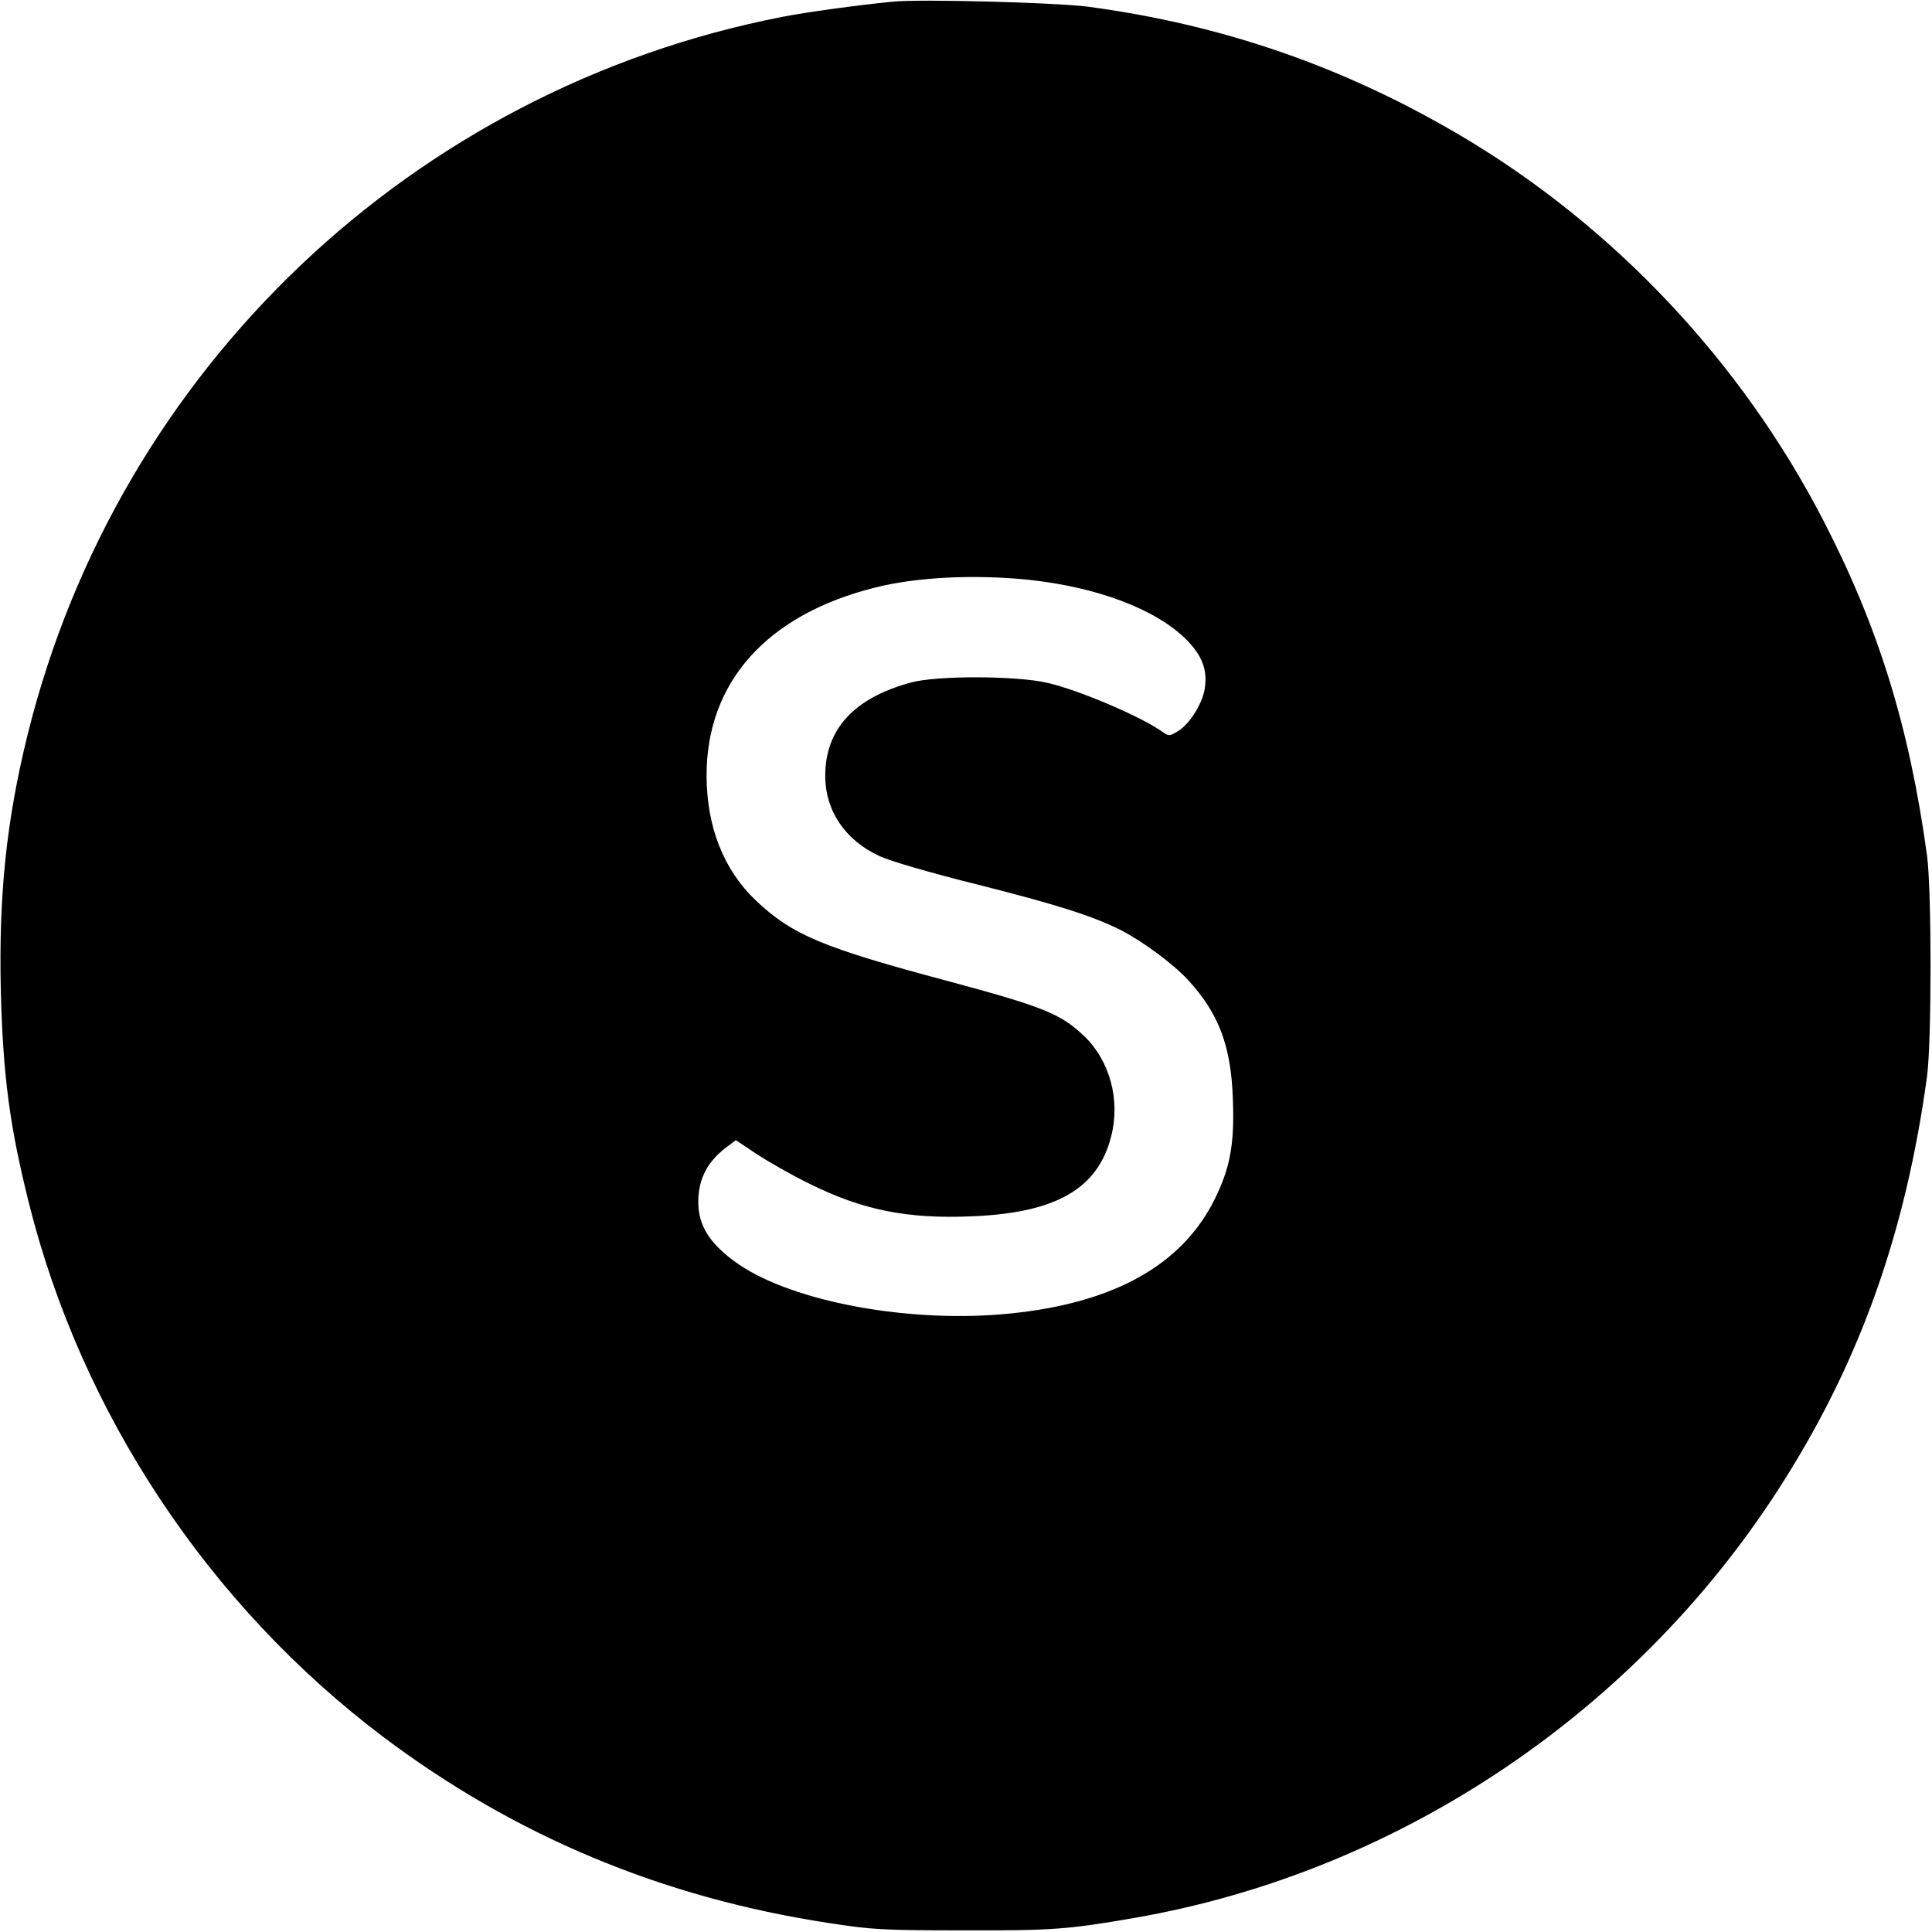 <?xml version="1.0" standalone="no"?>
<!DOCTYPE svg PUBLIC "-//W3C//DTD SVG 20010904//EN"
 "http://www.w3.org/TR/2001/REC-SVG-20010904/DTD/svg10.dtd">
<svg version="1.0" xmlns="http://www.w3.org/2000/svg"
 width="700pt" height="700pt" viewBox="0 0 700 700"
 preserveAspectRatio="xMidYMid meet">
<g transform="translate(0,700) scale(0.1,-0.1)"
fill="#000000" stroke="none">
<path d="M3235 6994 c-132 -13 -313 -38 -400 -55 -1340 -261 -2407 -1276
-2735 -2601 -77 -312 -105 -582 -97 -928 8 -310 32 -490 102 -770 191 -763
652 -1456 1282 -1932 478 -360 1012 -583 1613 -675 161 -25 201 -27 490 -27
321 -1 378 3 620 45 964 167 1835 755 2359 1593 275 438 437 899 513 1456 17
128 17 672 0 800 -64 467 -176 828 -376 1215 -296 573 -756 1062 -1306 1389
-426 253 -870 407 -1360 472 -119 15 -605 28 -705 18z m486 -2094 c251 -26
465 -106 576 -216 58 -58 79 -111 68 -179 -8 -54 -55 -129 -97 -154 -31 -19
-32 -19 -57 -2 -79 56 -303 151 -416 177 -112 26 -401 27 -495 1 -206 -56
-310 -169 -310 -338 0 -126 72 -233 195 -290 37 -18 188 -62 361 -105 281 -71
414 -113 515 -164 78 -40 188 -121 243 -180 112 -122 157 -240 163 -435 6
-160 -10 -247 -66 -360 -118 -238 -364 -376 -740 -414 -360 -37 -785 41 -986
179 -102 71 -145 138 -145 225 0 86 35 151 111 205 l25 19 75 -50 c41 -27 128
-77 194 -109 190 -94 352 -127 585 -117 305 12 458 99 506 290 34 132 -5 276
-101 366 -83 78 -147 104 -489 196 -454 121 -565 167 -697 292 -117 111 -178
266 -179 451 -1 340 218 585 610 683 150 38 355 48 551 29z"/>
</g>
</svg>
